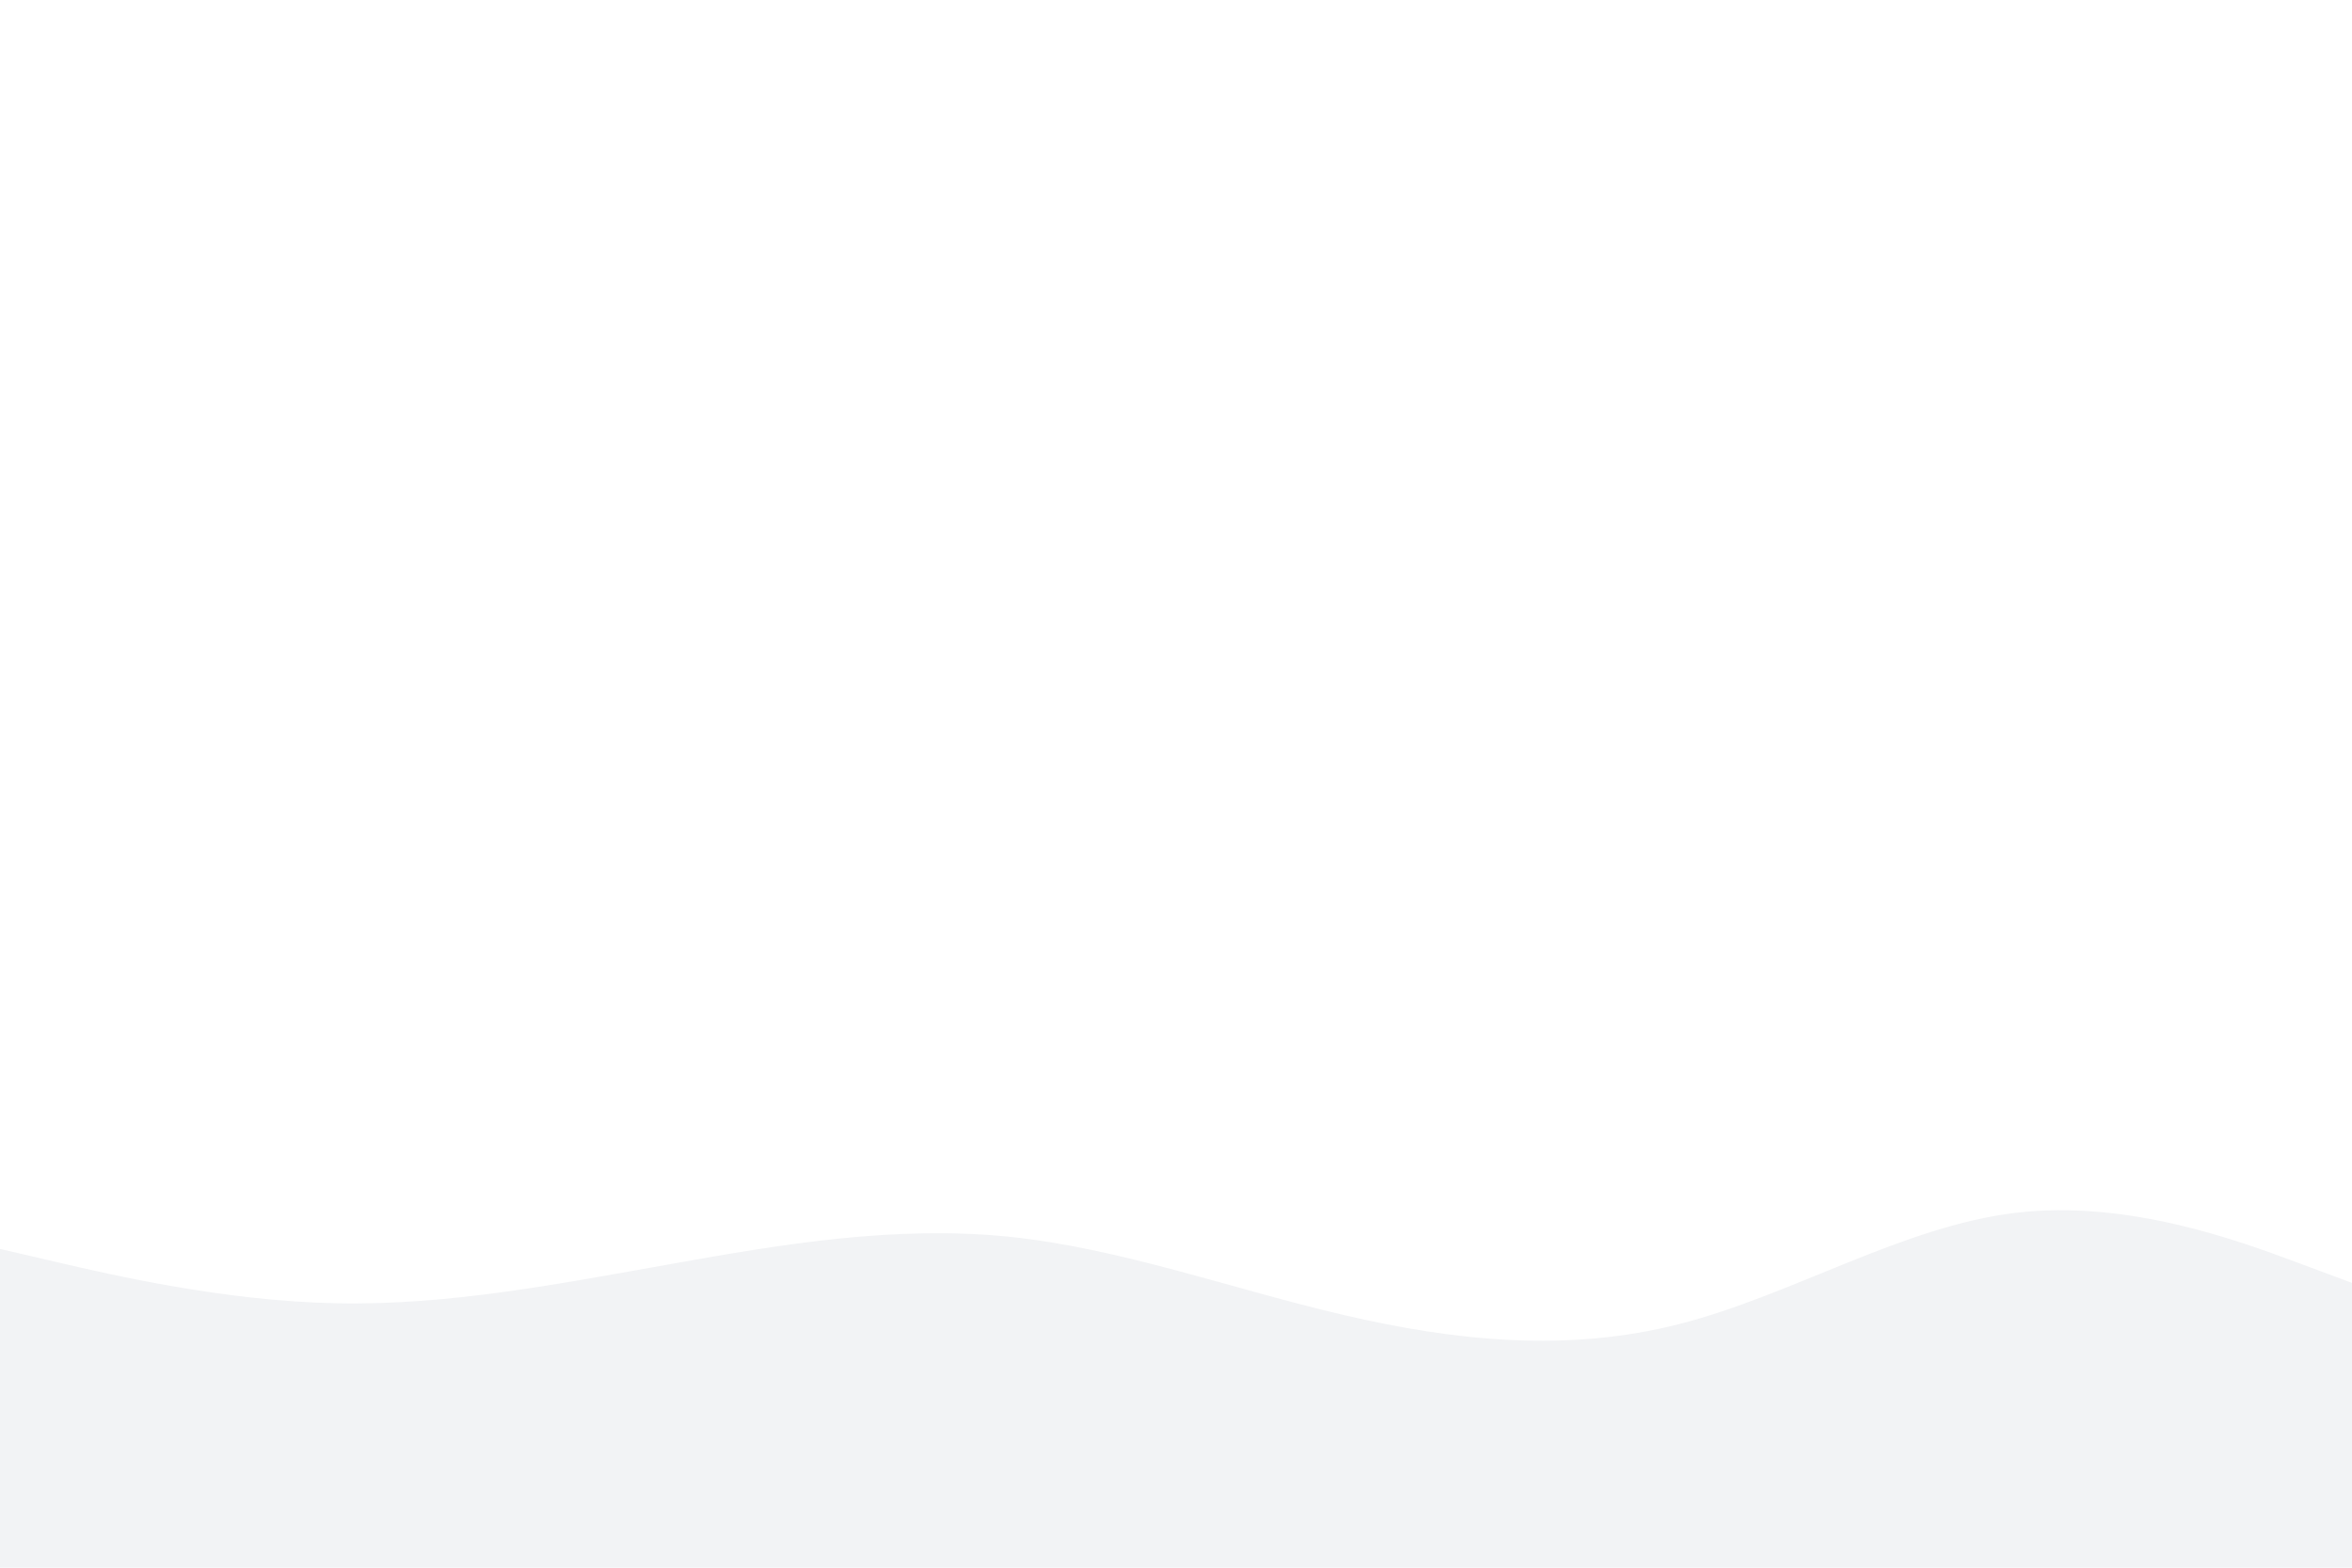 <svg id="visual" viewBox="0 0 900 600" width="900" height="600" xmlns="http://www.w3.org/2000/svg" xmlns:xlink="http://www.w3.org/1999/xlink" version="1.1"><rect x="0" y="0" width="900" height="600" fill="#fff"></rect><path d="M0 478L21.5 483C43 488 86 498 128.8 498.8C171.7 499.7 214.3 491.3 257.2 483.7C300 476 343 469 385.8 473.3C428.7 477.7 471.3 493.3 514.2 503.3C557 513.3 600 517.7 642.8 506.7C685.7 495.7 728.3 469.3 771.2 464.2C814 459 857 475 878.5 483L900 491L900 601L878.5 601C857 601 814 601 771.2 601C728.3 601 685.7 601 642.8 601C600 601 557 601 514.2 601C471.3 601 428.7 601 385.8 601C343 601 300 601 257.2 601C214.3 601 171.7 601 128.8 601C86 601 43 601 21.5 601L0 601Z" fill="#f2f3f5" stroke-linecap="round" stroke-linejoin="miter"></path></svg>